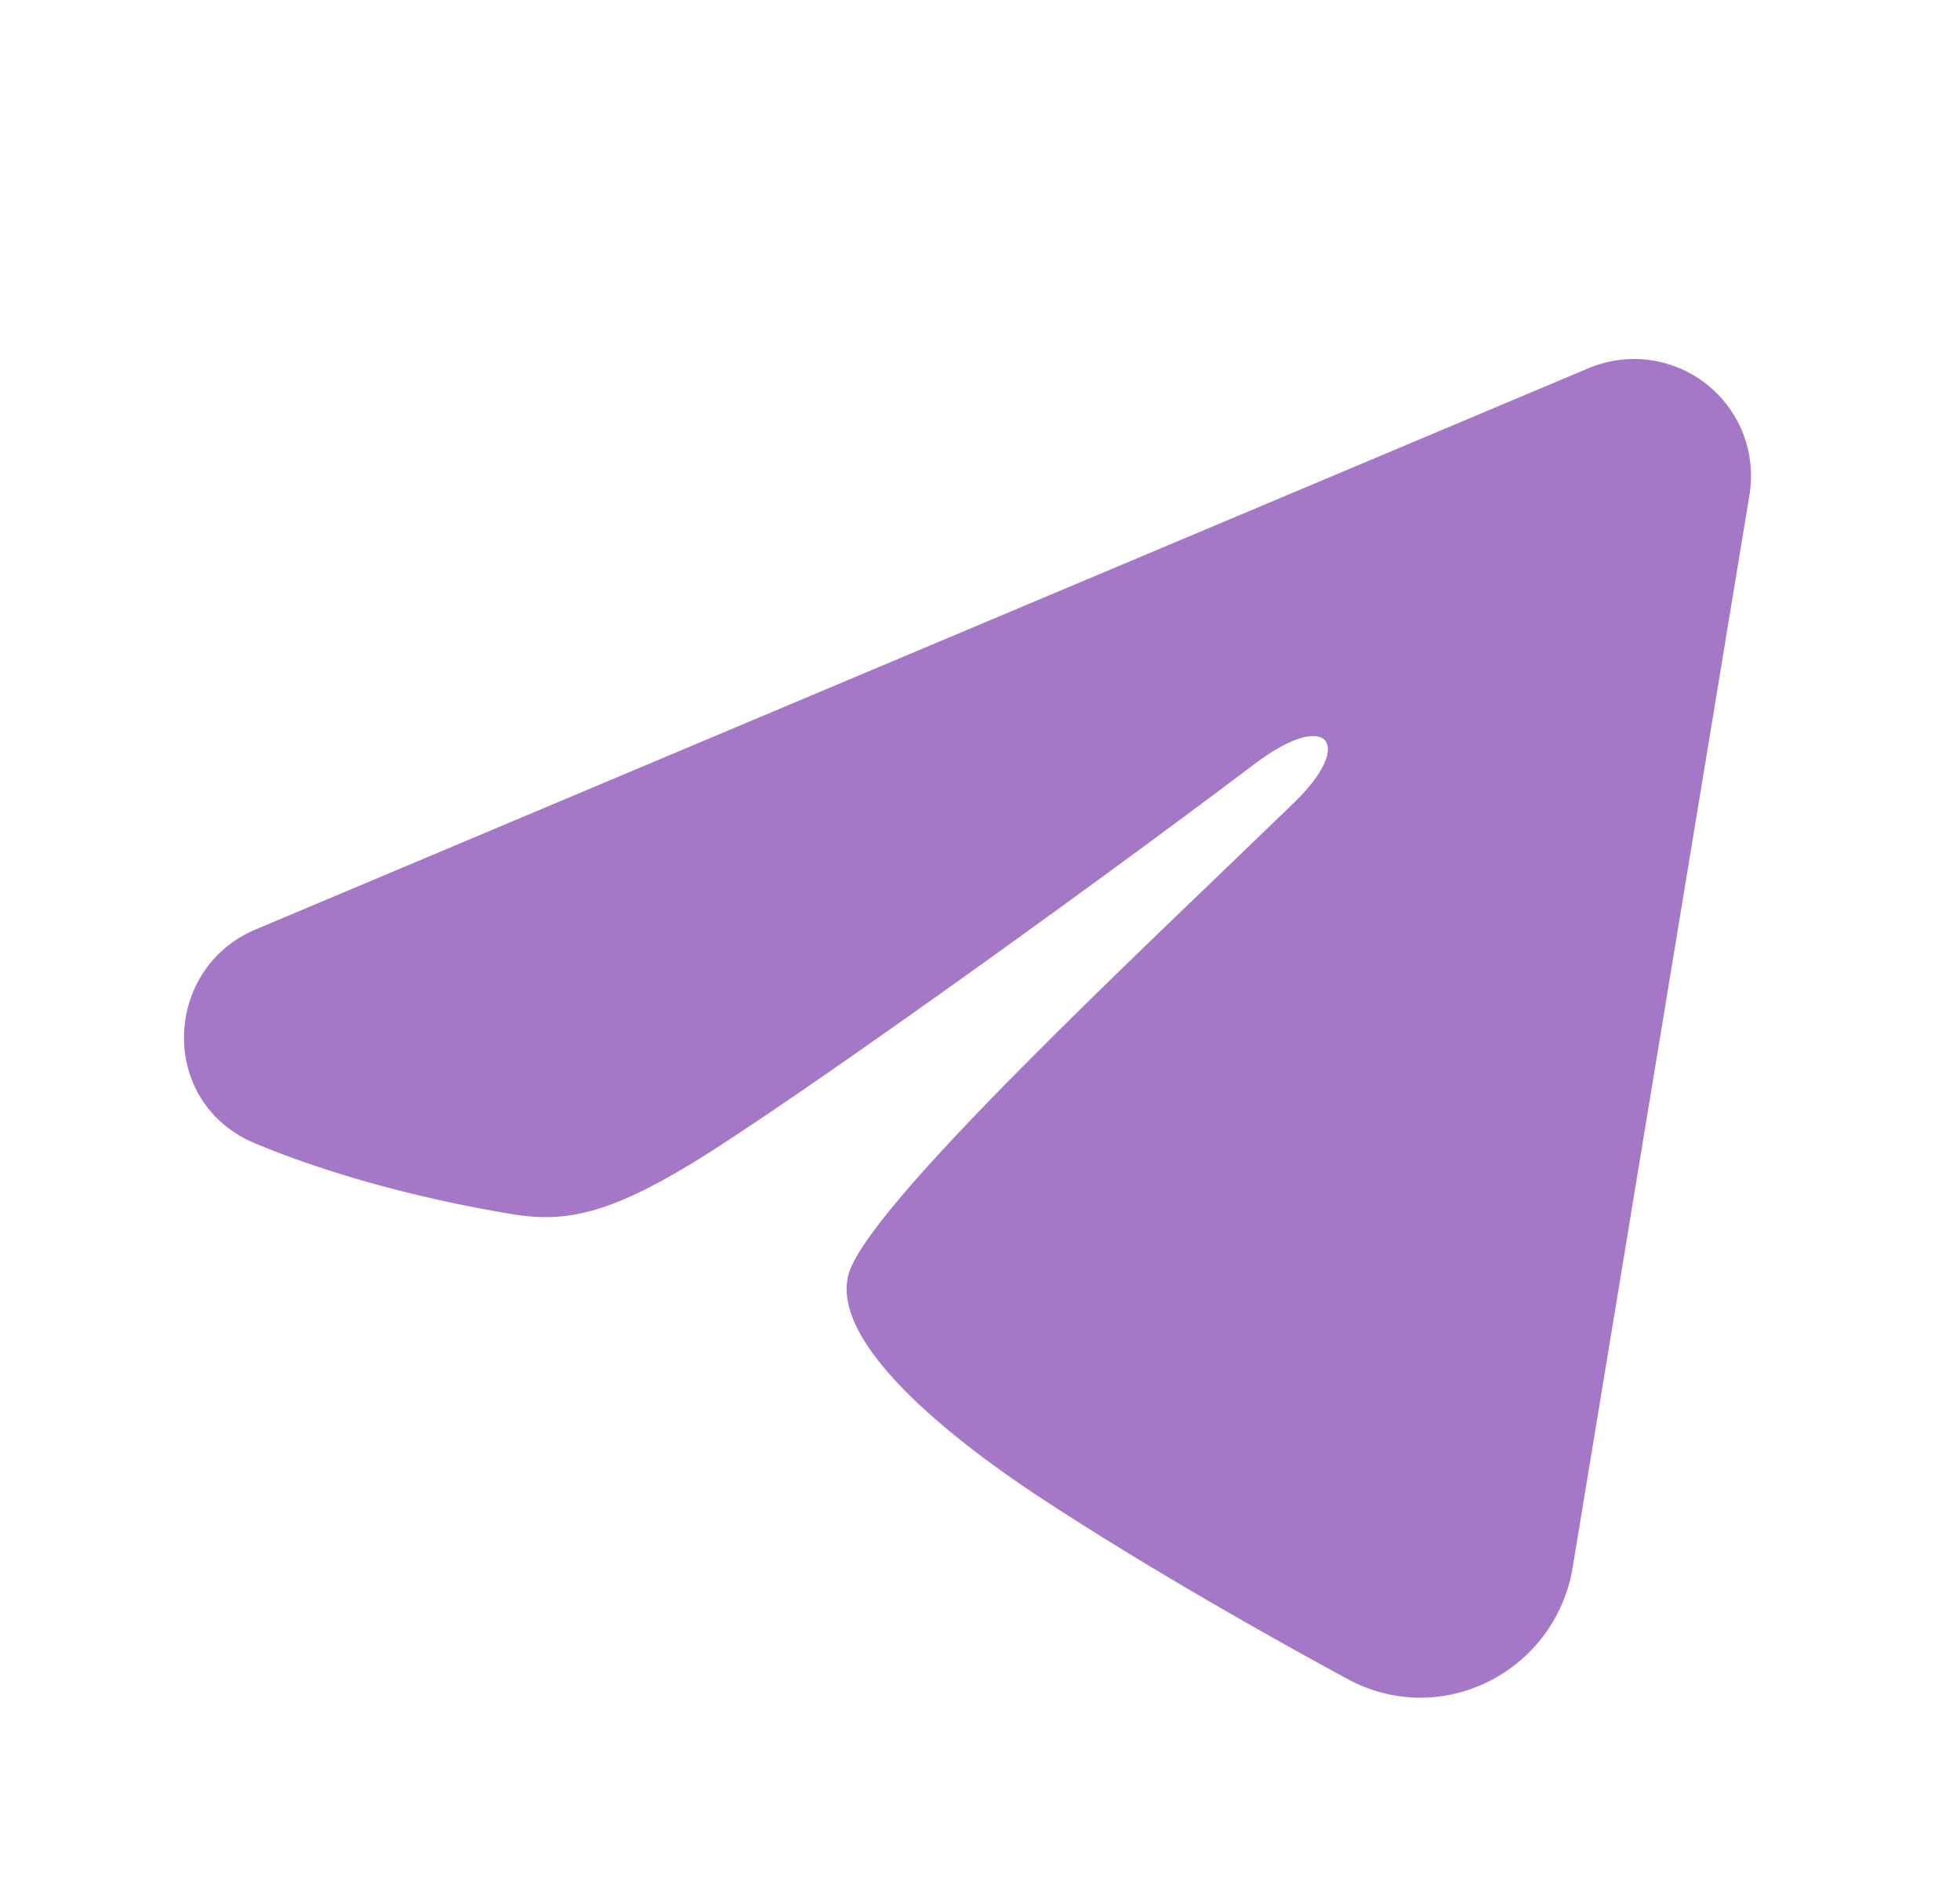 <svg width="34" height="33" viewBox="0 0 34 33" fill="none" xmlns="http://www.w3.org/2000/svg">
<g clip-path="url(#clip0_168_432)">
<path fill-rule="evenodd" clip-rule="evenodd" d="M27.559 6.386C27.893 6.246 28.259 6.197 28.619 6.246C28.978 6.295 29.318 6.439 29.602 6.663C29.887 6.888 30.107 7.185 30.238 7.523C30.369 7.861 30.407 8.228 30.348 8.586L27.281 27.192C26.983 28.986 25.014 30.016 23.368 29.122C21.991 28.374 19.946 27.221 18.107 26.019C17.187 25.417 14.37 23.49 14.716 22.119C15.014 20.946 19.747 16.54 22.452 13.92C23.514 12.89 23.03 12.297 21.776 13.243C18.663 15.594 13.664 19.169 12.011 20.175C10.553 21.062 9.793 21.214 8.884 21.062C7.226 20.786 5.688 20.359 4.433 19.838C2.737 19.135 2.82 16.803 4.432 16.124L27.559 6.386Z" fill="#A578C7"/>
</g>
<defs>
<clipPath id="clip0_168_432">
<rect width="32.46" height="32.46" fill="white" transform="translate(0.902 0.392)"/>
</clipPath>
</defs>
</svg>
